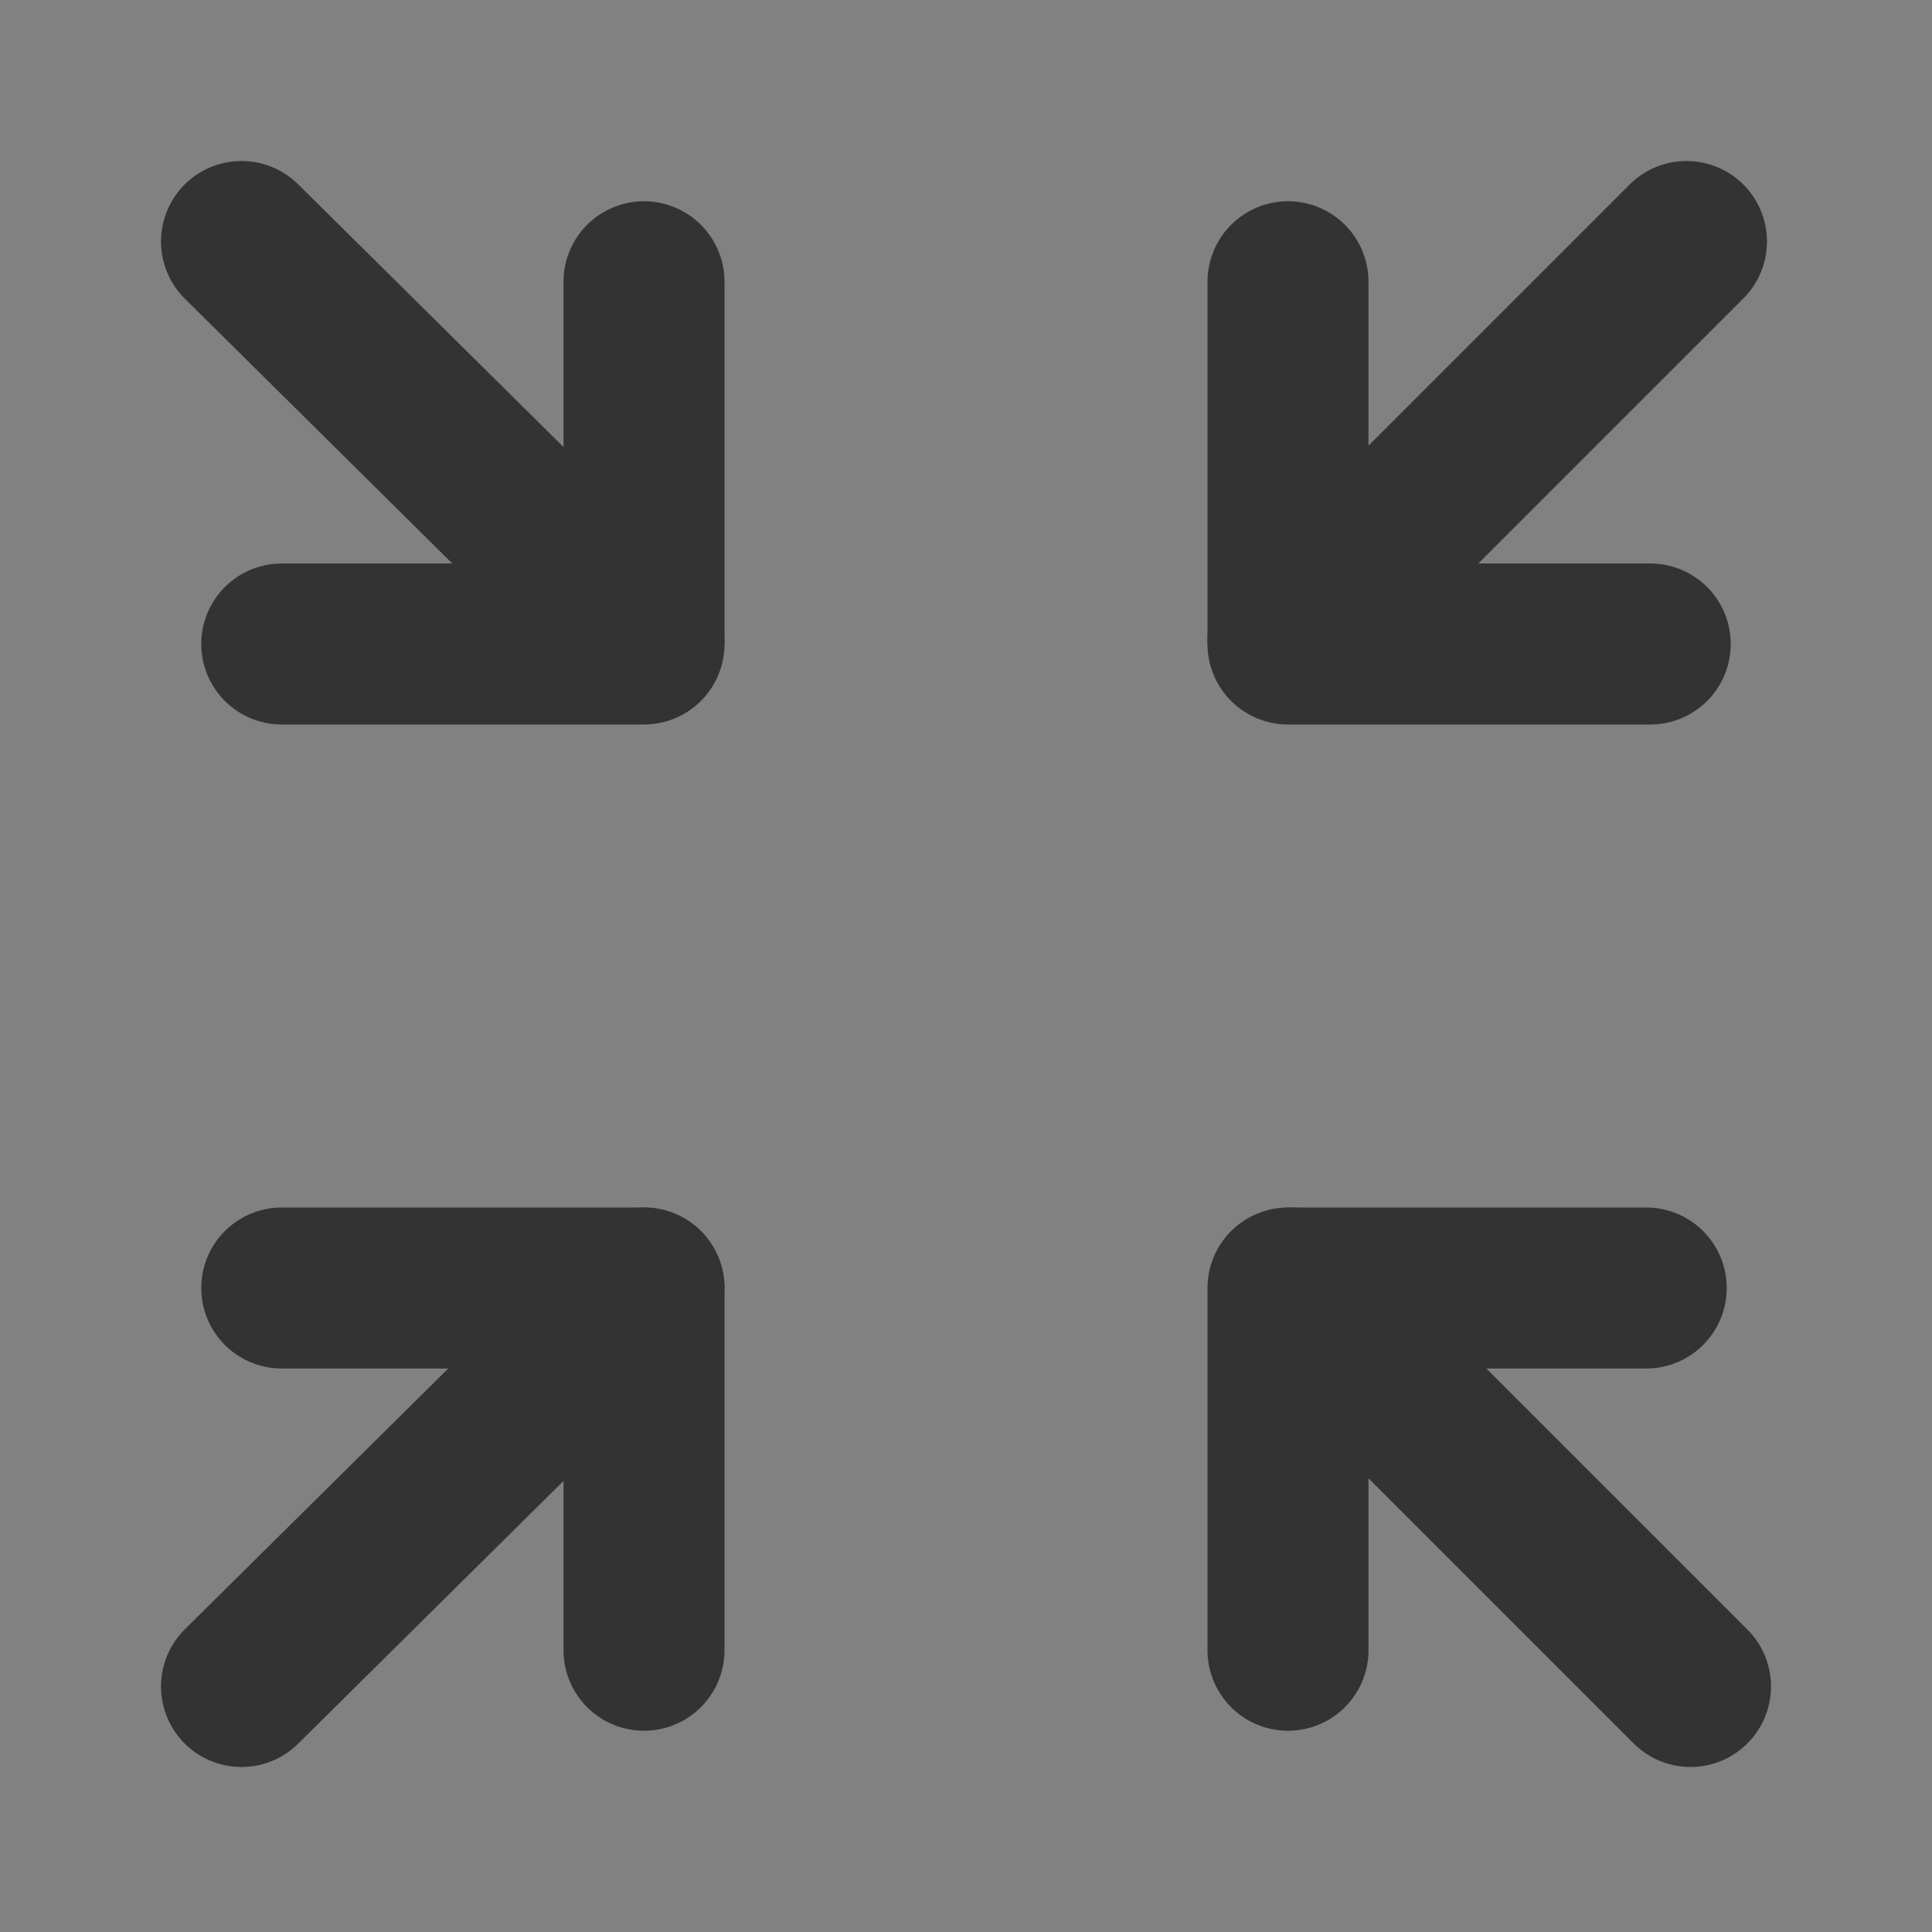 <svg width="24" height="24" viewBox="0 0 24 24" fill="none" xmlns="http://www.w3.org/2000/svg">
<rect x="0" y="0" width="24" height="24" fill="#808080" stroke="none"/>
<g clip-path="url(#clip0_201_49442)">
<path d="M24 0H0V24H24V0Z" fill="white" fill-opacity="0.01"/>
<path d="M3 3L8 7.95" stroke="#333333" stroke-width="2" stroke-linecap="round" stroke-linejoin="round"/>
<path d="M3 20.95L8 16" stroke="#333333" stroke-width="2" stroke-linecap="round" stroke-linejoin="round"/>
<path d="M21 20.95L16.05 16" stroke="#333333" stroke-width="2" stroke-linecap="round" stroke-linejoin="round"/>
<path d="M20.95 3L16 7.95" stroke="#333333" stroke-width="2" stroke-linecap="round" stroke-linejoin="round"/>
<path d="M16 3.5V8H20.5" stroke="#333333" stroke-width="2" stroke-linecap="round" stroke-linejoin="round"/>
<path d="M8 3.5V8H3.5" stroke="#333333" stroke-width="2" stroke-linecap="round" stroke-linejoin="round"/>
<path d="M8 20.5V16H3.5" stroke="#333333" stroke-width="2" stroke-linecap="round" stroke-linejoin="round"/>
<path d="M16 20.5V16H20.45" stroke="#333333" stroke-width="2" stroke-linecap="round" stroke-linejoin="round"/>
</g>
<defs>
<clipPath id="clip0_201_49442">
<rect width="24" height="24" fill="white"/>
</clipPath>
</defs>
</svg>
